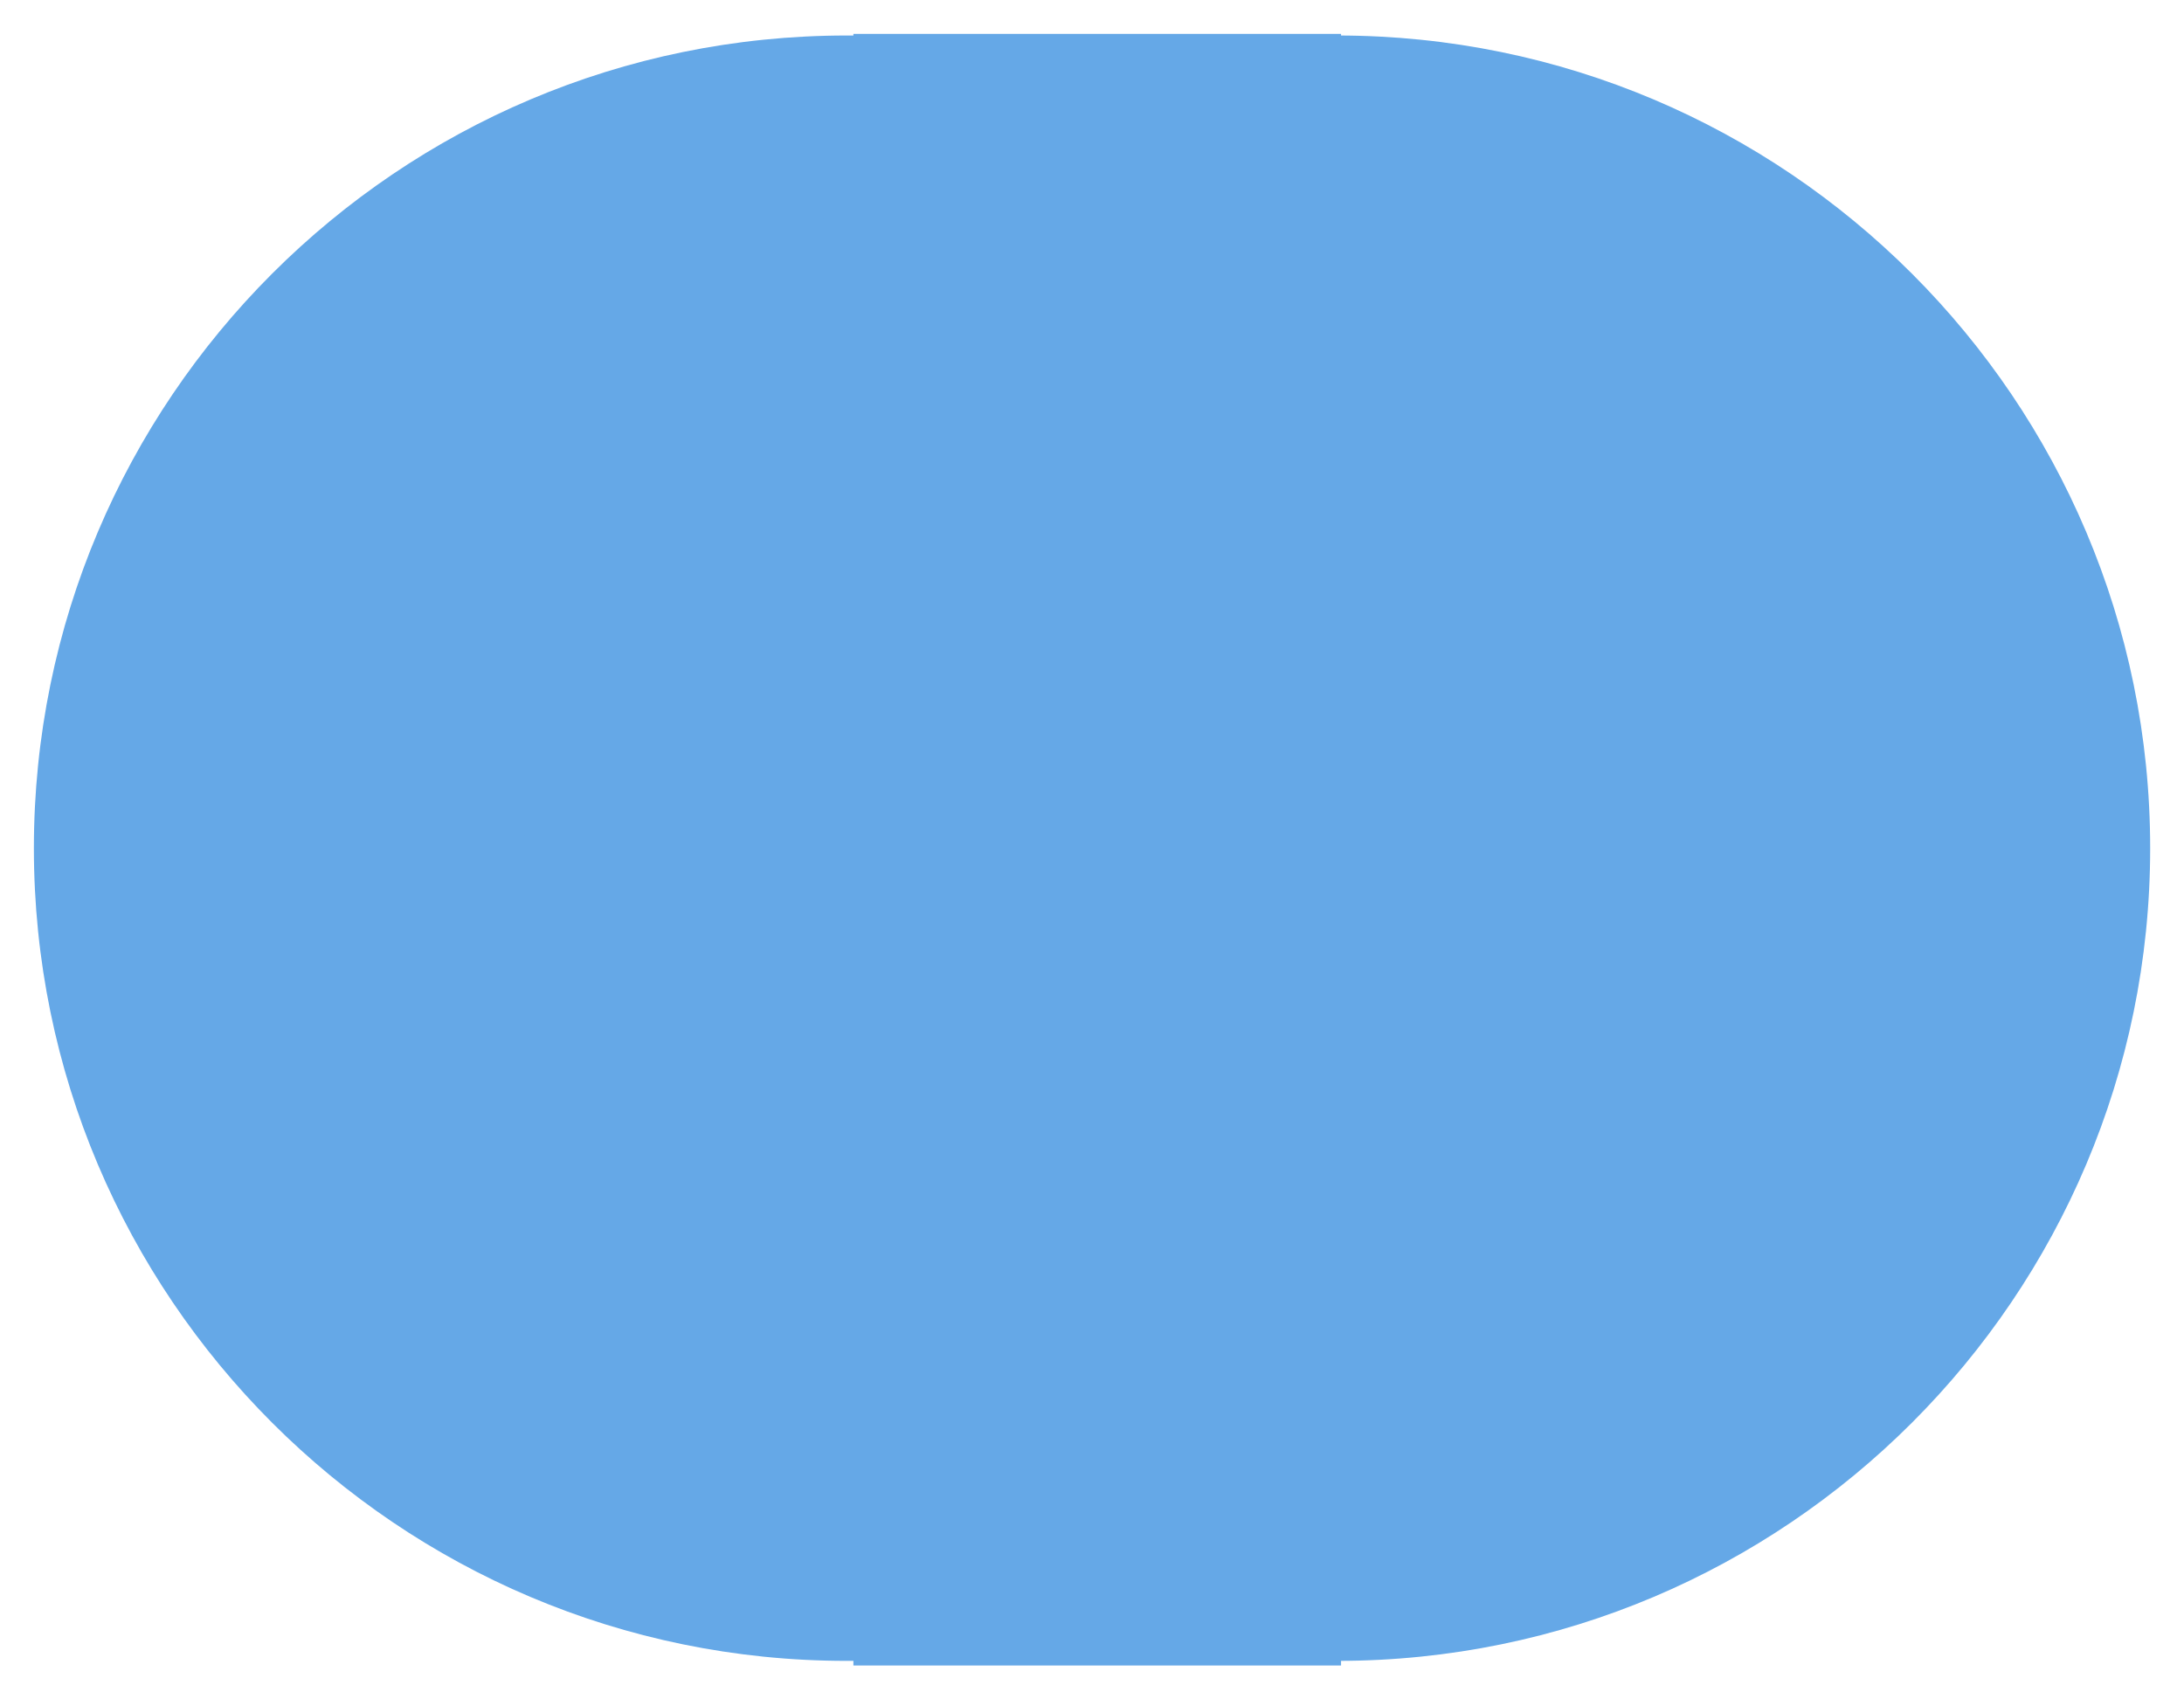 <svg version="1.1" width="34.933" height="27.183" viewBox="-0.492 0.431 34.933 27.183" xmlns="http://www.w3.org/2000/svg" xmlns:xlink="http://www.w3.org/1999/xlink">
  <!-- Exported by Scratch - http://scratch.mit.edu/ -->
  <g id="ID0.03796483017504215">
    <path id="ID0.5629956251941621" fill="#65A8E7" d="M 13.05 0.999 C 9.463 0.999 6.213 2.456 3.86 4.809 C 1.507 7.162 0.05 10.412 0.05 13.999 C 0.05 17.586 1.507 20.836 3.86 23.189 C 6.213 25.542 9.463 26.999 13.05 26.999 C 16.637 26.999 19.887 25.542 22.24 23.189 C 24.593 20.836 26.05 17.586 26.05 13.999 C 26.05 10.412 24.593 7.162 22.24 4.809 C 19.887 2.456 16.637 0.999 13.05 0.999 Z " stroke-width="1.083"/>
  </g>
  <g id="ID0.03796483017504215">
    <path id="ID0.5629956251941621" fill="#65A8E7" d="M 17 0.999 C 13.413 0.999 10.163 2.456 7.81 4.809 C 5.457 7.162 4 10.412 4 13.999 C 4 17.586 5.457 20.836 7.81 23.189 C 10.163 25.542 13.413 26.999 17 26.999 C 20.587 26.999 23.837 25.542 26.19 23.189 C 28.543 20.836 30 17.586 30 13.999 C 30 10.412 28.543 7.162 26.19 4.809 C 23.837 2.456 20.587 0.999 17 0.999 Z " stroke-width="1.083"/>
  </g>
  <g id="ID0.03796483017504215">
    <path id="ID0.5629956251941621" fill="#65A8E7" d="M 20.9 0.999 C 17.313 0.999 14.063 2.456 11.71 4.809 C 9.357 7.162 7.9 10.412 7.9 13.999 C 7.9 17.586 9.357 20.836 11.71 23.189 C 14.063 25.542 17.313 26.999 20.9 26.999 C 24.487 26.999 27.737 25.542 30.09 23.189 C 32.443 20.836 33.9 17.586 33.9 13.999 C 33.9 10.412 32.443 7.162 30.09 4.809 C 27.737 2.456 24.487 0.999 20.9 0.999 Z " stroke-width="1.083"/>
  </g>
  <path id="ID0.4496537633240223" fill="#65A8E7" stroke="none" d="M 13.158 0.973 L 20.958 0.973 L 20.958 27.073 L 13.158 27.073 L 13.158 0.973 Z " stroke-width="0.695"/>
</svg>